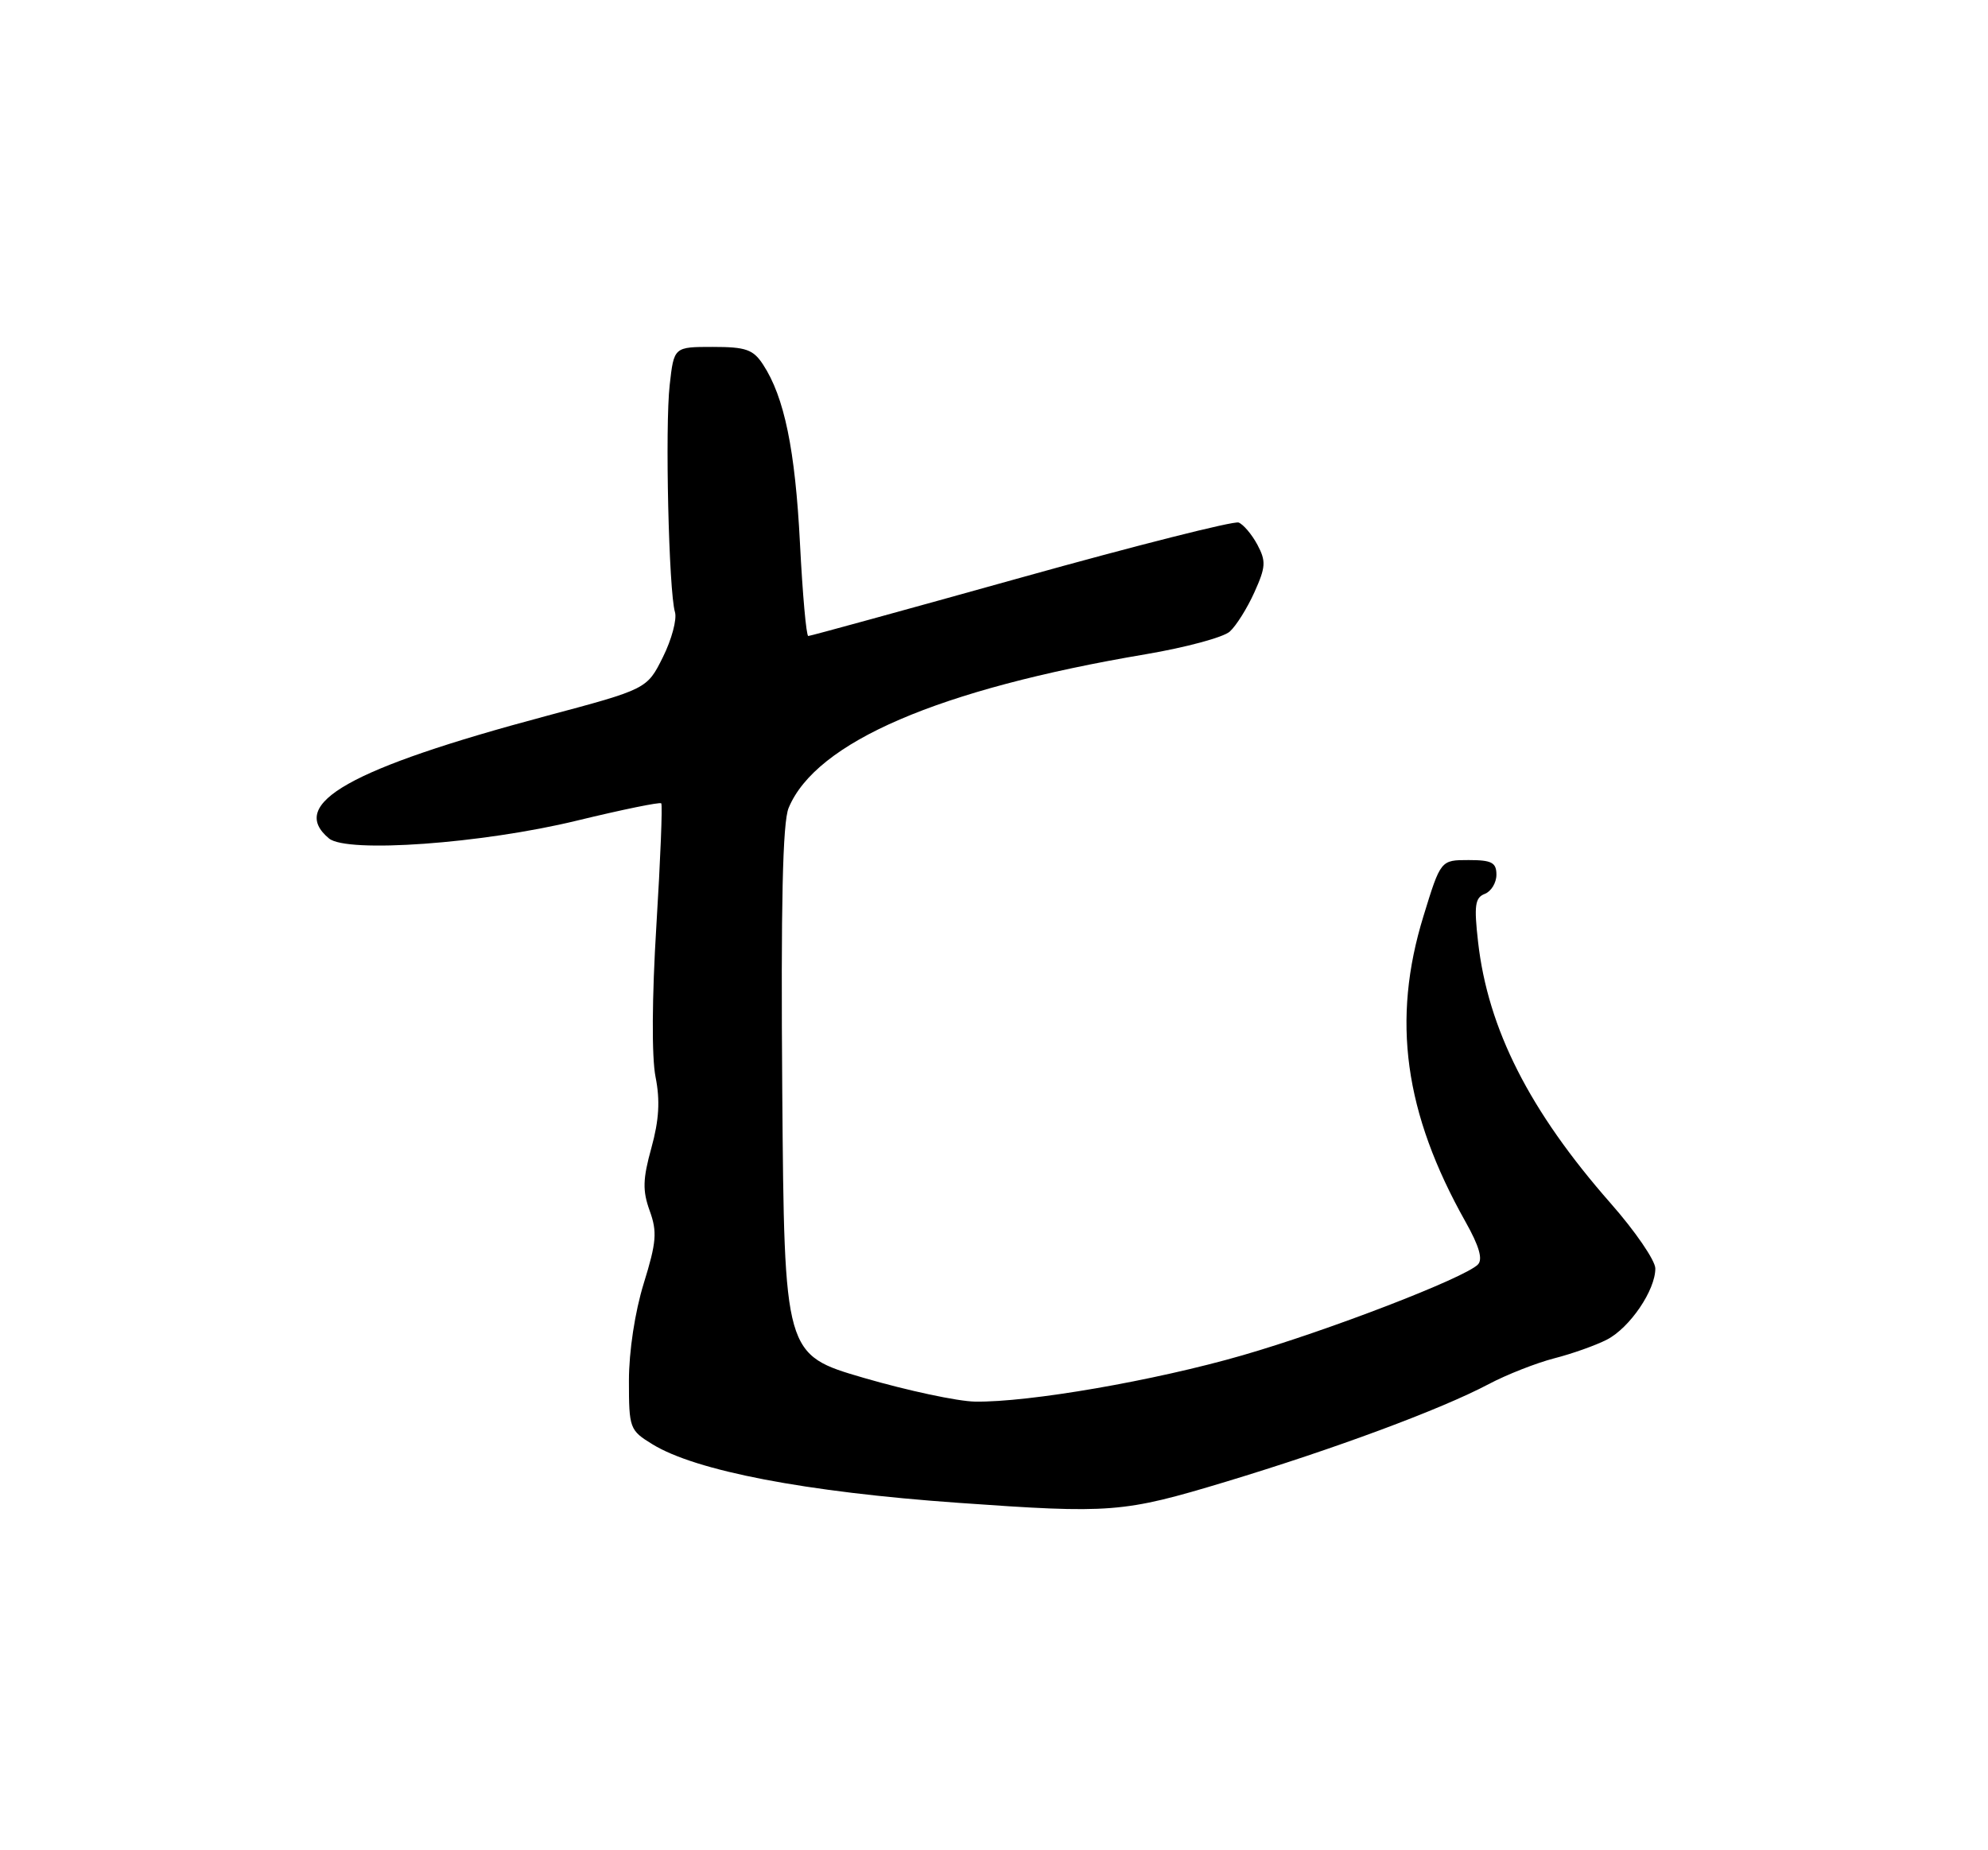 <?xml version="1.0" encoding="UTF-8" standalone="no"?>
<!DOCTYPE svg PUBLIC "-//W3C//DTD SVG 1.1//EN" "http://www.w3.org/Graphics/SVG/1.1/DTD/svg11.dtd" >
<svg xmlns="http://www.w3.org/2000/svg" xmlns:xlink="http://www.w3.org/1999/xlink" version="1.1" viewBox="0 0 275 256">
 <g >
 <path fill="currentColor"
d=" M 169.53 205.03 C 184.61 200.47 199.30 195.02 205.93 191.51 C 208.44 190.18 212.53 188.58 215.00 187.94 C 217.47 187.31 220.76 186.14 222.29 185.35 C 225.46 183.71 229.00 178.50 228.98 175.50 C 228.97 174.40 226.20 170.35 222.81 166.50 C 211.58 153.72 205.82 142.36 204.46 130.31 C 203.89 125.29 204.04 124.20 205.39 123.68 C 206.27 123.34 207.00 122.15 207.00 121.03 C 207.00 119.34 206.35 119.00 203.15 119.00 C 199.29 119.00 199.29 119.00 196.91 126.75 C 192.48 141.12 194.25 153.97 202.72 169.04 C 204.62 172.42 205.15 174.25 204.43 174.97 C 202.56 176.84 183.76 184.09 171.88 187.52 C 159.71 191.04 142.31 194.05 134.87 193.93 C 132.47 193.89 125.55 192.41 119.50 190.65 C 108.50 187.44 108.50 187.44 108.21 151.01 C 108.01 125.09 108.26 113.78 109.09 111.79 C 112.87 102.67 129.85 95.36 158.50 90.52 C 164.00 89.59 169.23 88.18 170.11 87.39 C 171.00 86.59 172.53 84.15 173.52 81.95 C 175.10 78.45 175.15 77.65 173.93 75.36 C 173.16 73.93 171.99 72.55 171.34 72.30 C 170.68 72.05 157.13 75.48 141.23 79.92 C 125.32 84.36 112.08 88.00 111.81 88.00 C 111.53 88.00 111.02 82.23 110.66 75.18 C 110.00 62.23 108.50 54.94 105.56 50.45 C 104.19 48.35 103.18 48.00 98.59 48.00 C 93.23 48.00 93.23 48.00 92.64 53.25 C 91.98 59.01 92.51 81.82 93.37 84.70 C 93.66 85.69 92.91 88.49 91.70 90.92 C 89.50 95.34 89.50 95.34 75.50 99.08 C 48.38 106.33 39.73 111.21 45.51 116.01 C 48.00 118.07 66.69 116.73 79.81 113.54 C 86.04 112.03 91.28 110.95 91.47 111.15 C 91.66 111.34 91.36 118.93 90.80 128.00 C 90.18 138.01 90.14 146.28 90.68 149.00 C 91.33 152.26 91.17 154.96 90.11 158.81 C 88.91 163.14 88.87 164.74 89.87 167.52 C 90.93 170.44 90.81 171.88 89.05 177.57 C 87.83 181.51 87.00 186.98 87.00 191.02 C 87.00 197.63 87.10 197.90 90.25 199.83 C 96.24 203.52 111.48 206.44 132.50 207.93 C 153.73 209.44 155.34 209.31 169.53 205.03 Z "/>
</g>
</svg>